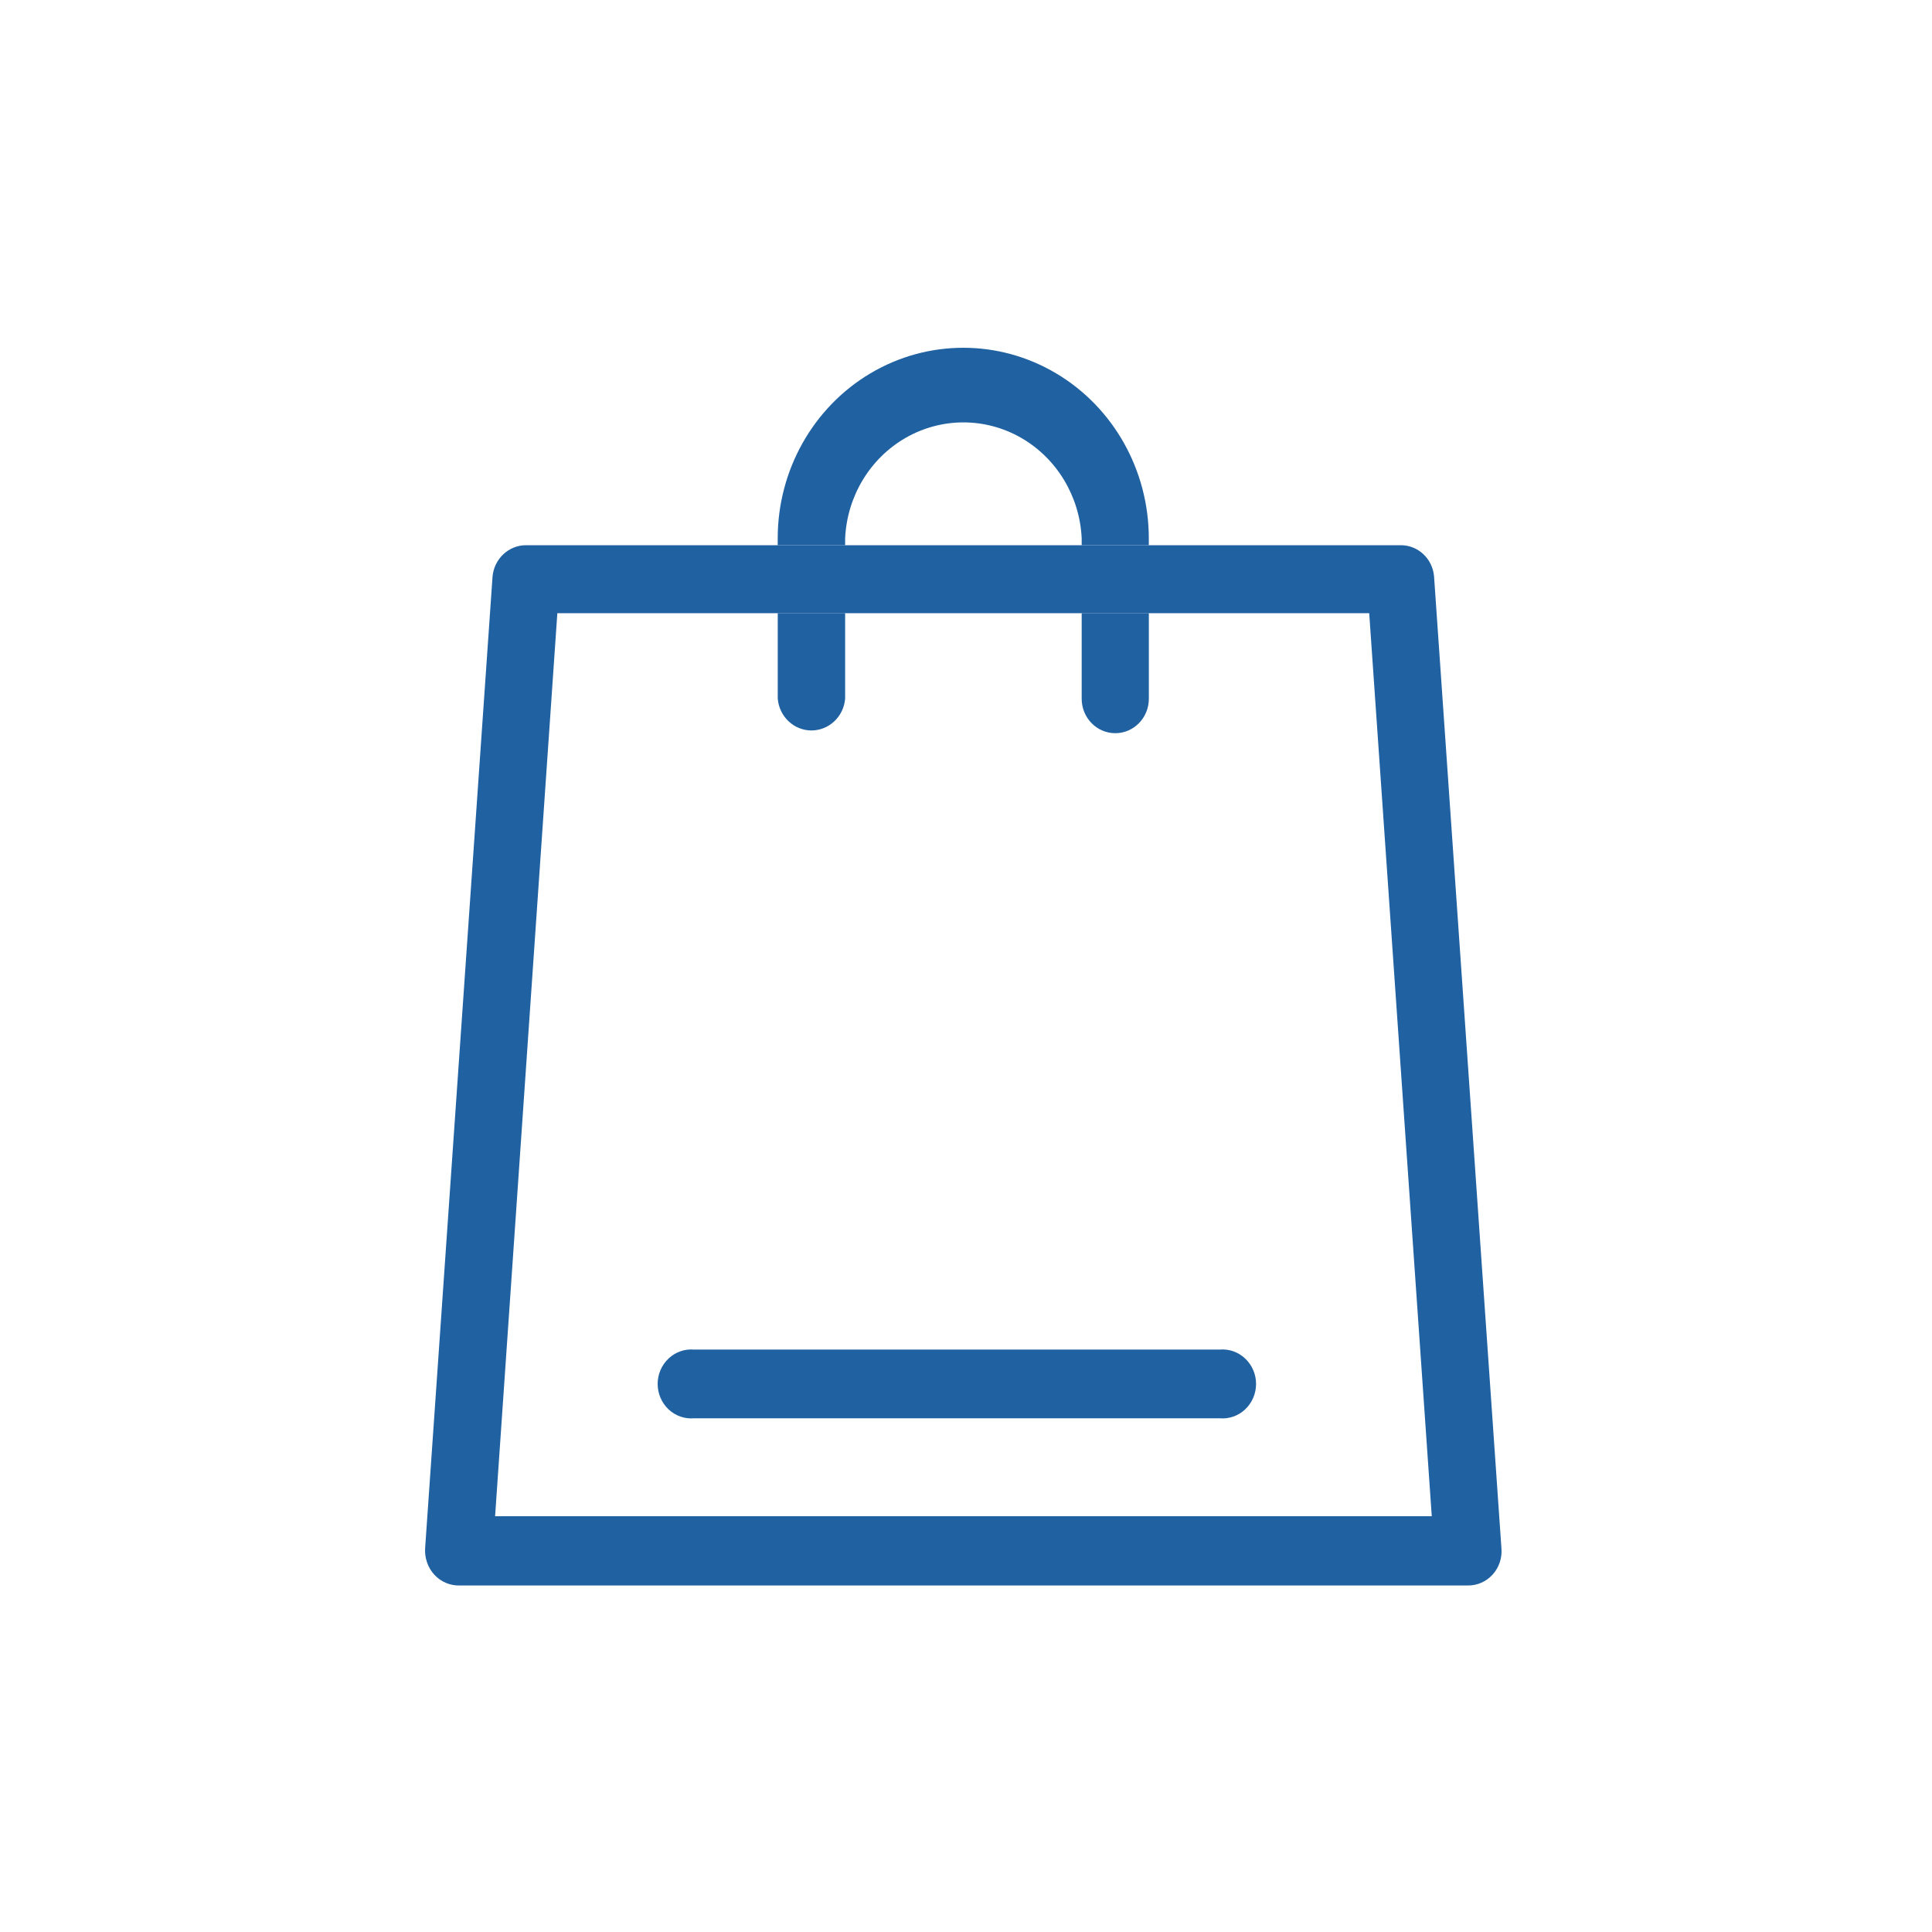 <svg width="50" height="50" viewBox="0 0 50 50" fill="none" xmlns="http://www.w3.org/2000/svg">
<path d="M37.113 14.914C37.072 14.457 36.698 14.108 36.251 14.11H13.615C13.16 14.109 12.781 14.469 12.746 14.934L11.002 40.071C10.987 40.323 11.073 40.569 11.24 40.753C11.412 40.94 11.654 41.041 11.904 41.032H37.989C38.231 41.035 38.464 40.932 38.63 40.749C38.795 40.566 38.878 40.32 38.857 40.071L37.113 14.914ZM12.813 39.24L14.424 15.869H35.435L37.054 39.24H12.813Z" fill="#2061A1"/>
<path d="M20.128 15.868H21.872V18.083H21.872C21.833 18.547 21.454 18.904 21 18.904C20.546 18.904 20.168 18.547 20.128 18.083L20.128 15.868Z" fill="#2061A1"/>
<path d="M29.731 13.913V14.11H27.994V13.933C27.944 12.845 27.35 11.86 26.423 11.329C25.497 10.799 24.369 10.799 23.442 11.329C22.515 11.86 21.921 12.845 21.872 13.933V14.11H20.127V13.933C20.127 12.171 21.043 10.542 22.528 9.661C24.014 8.78 25.845 8.78 27.33 9.661C28.816 10.542 29.731 12.171 29.731 13.933" fill="#2061A1"/>
<path d="M27.994 15.868H29.732V18.083C29.732 18.576 29.343 18.975 28.863 18.975C28.383 18.975 27.994 18.576 27.994 18.083V15.868Z" fill="#2061A1"/>
<path d="M31.562 36.705H17.965C17.723 36.727 17.482 36.644 17.303 36.475C17.123 36.305 17.02 36.067 17.02 35.816C17.02 35.566 17.123 35.327 17.303 35.158C17.482 34.989 17.723 34.905 17.965 34.927H31.562C31.805 34.905 32.045 34.989 32.224 35.158C32.404 35.327 32.507 35.566 32.507 35.816C32.507 36.067 32.404 36.305 32.224 36.475C32.045 36.644 31.805 36.727 31.562 36.705Z" fill="#2061A1"/>
</svg>
